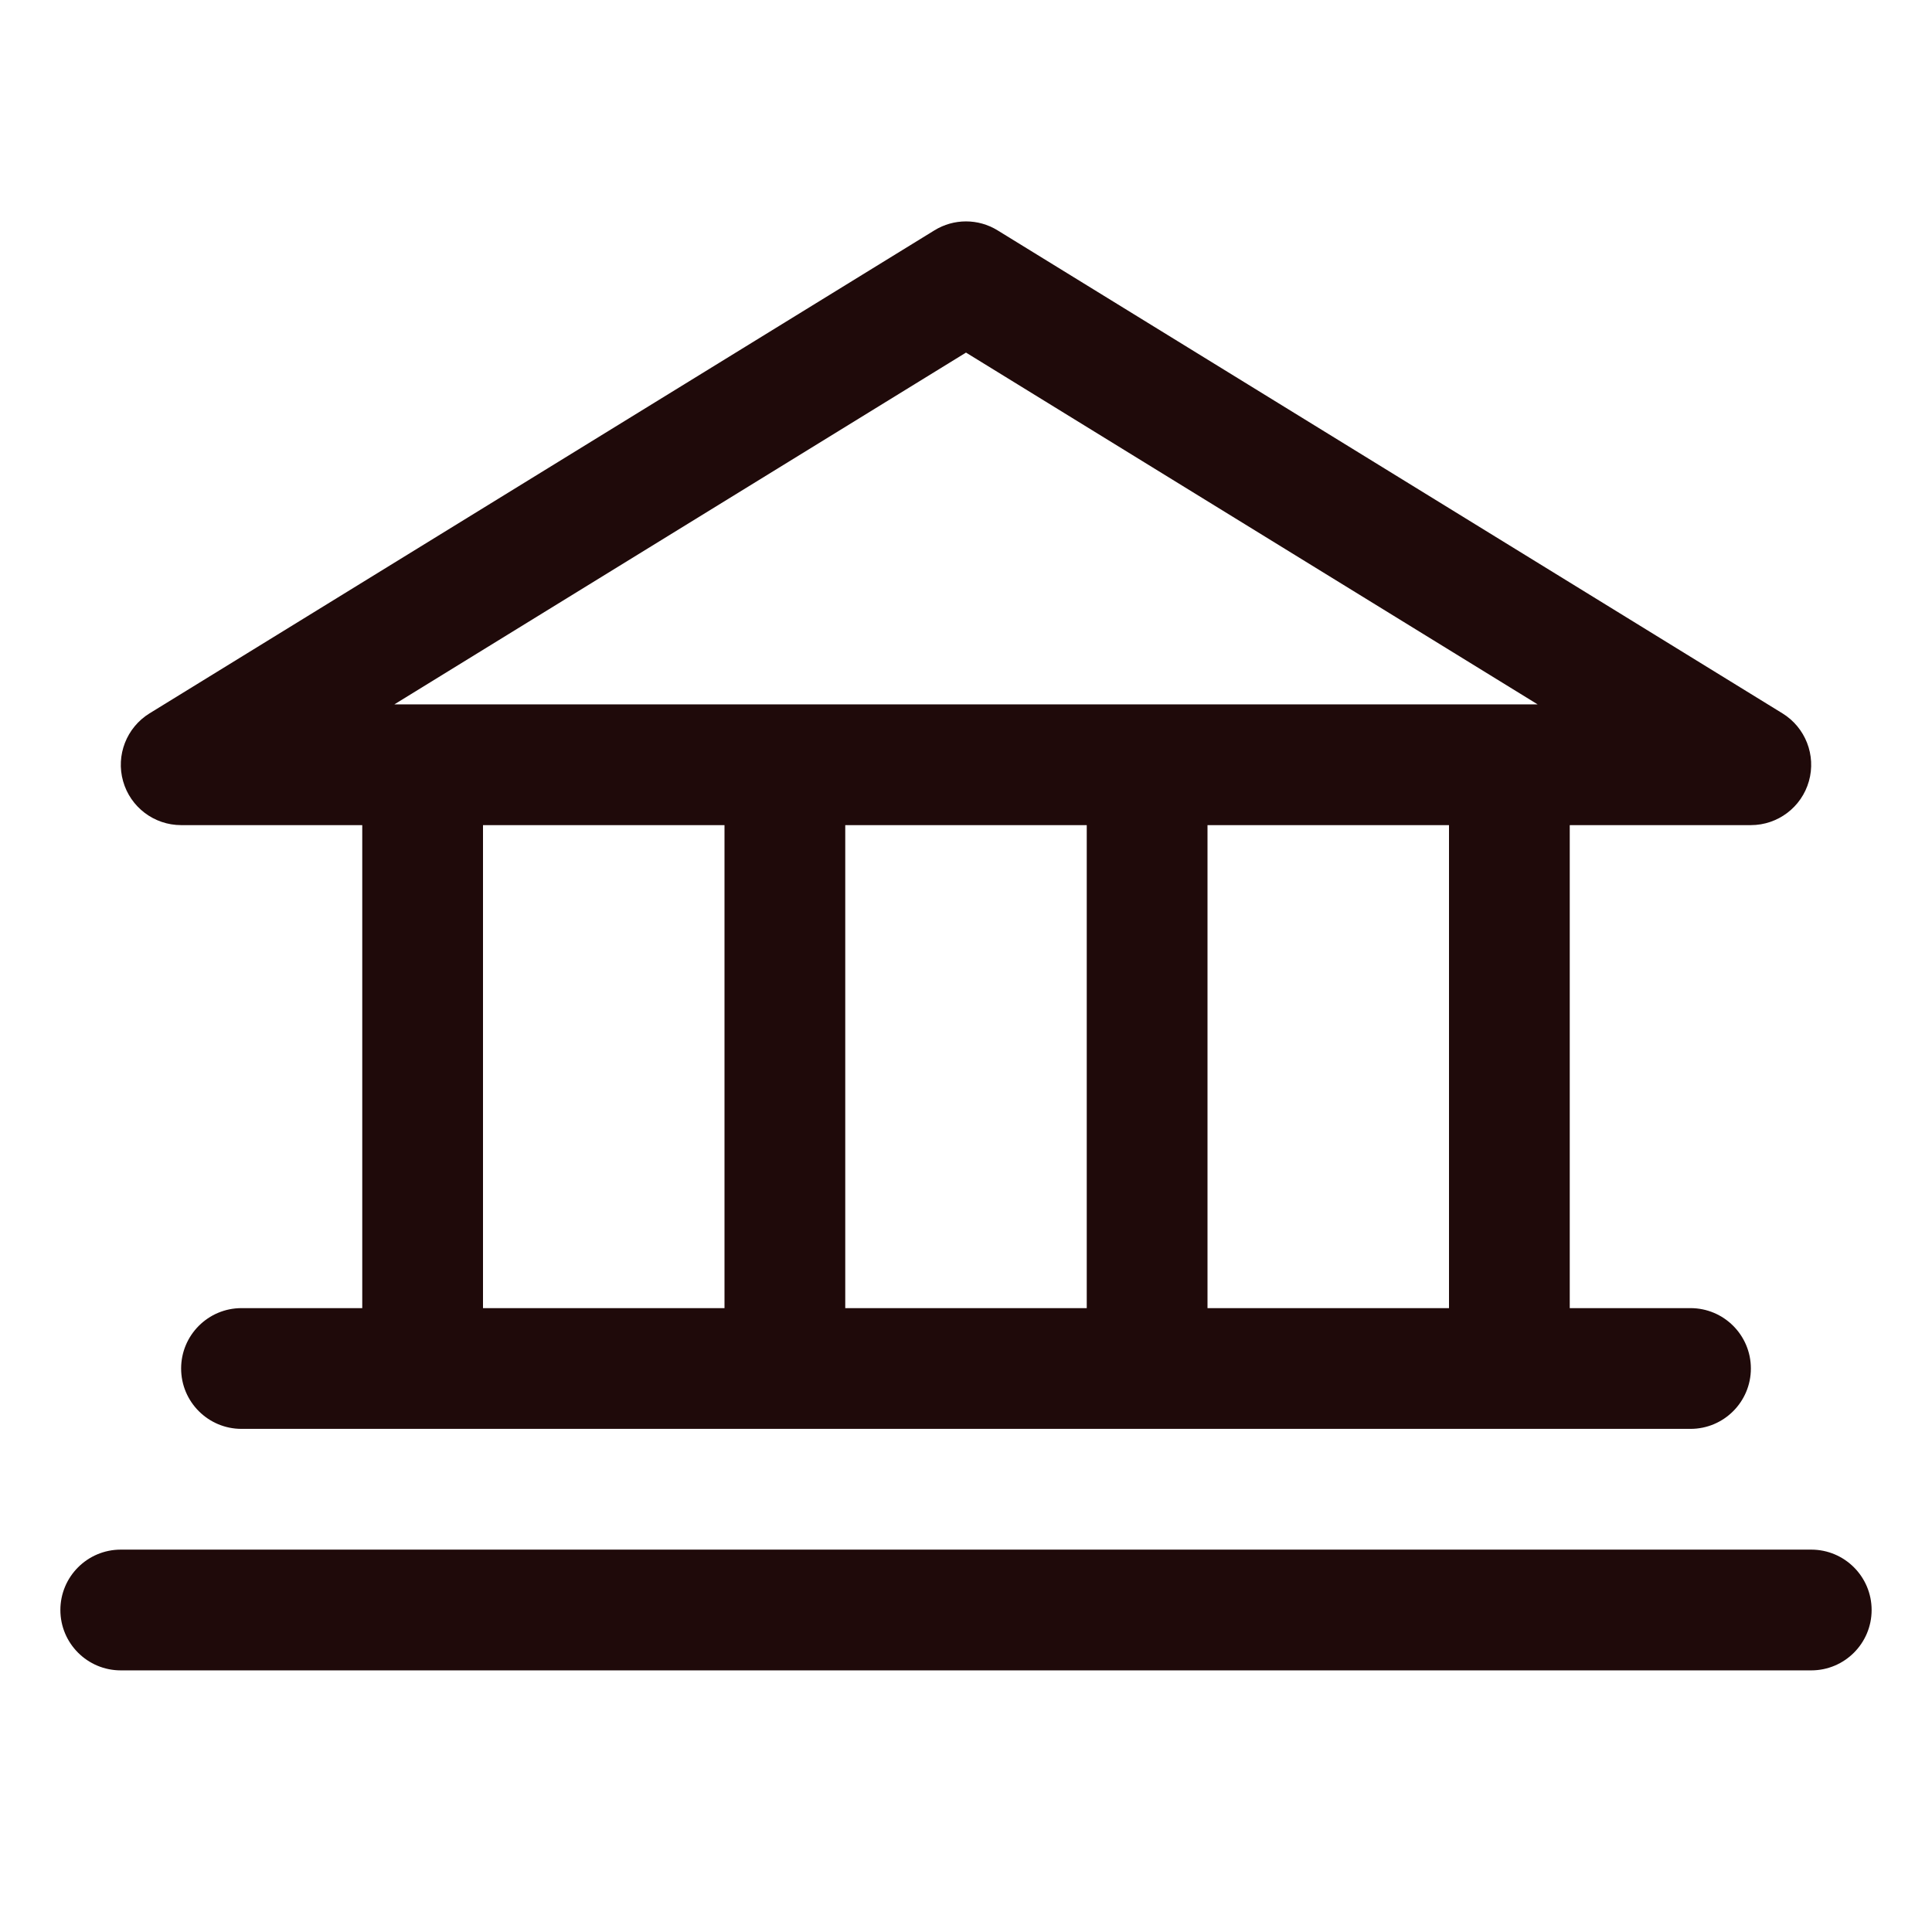 <svg width="20" height="20" viewBox="0 0 24 19" fill="none" xmlns="http://www.w3.org/2000/svg">
<path fill-rule="evenodd" clip-rule="evenodd" d="M2.25 7.75H4.5V13.75H3C2.586 13.75 2.25 14.086 2.25 14.5C2.25 14.914 2.586 15.25 3 15.25H21C21.414 15.25 21.75 14.914 21.75 14.5C21.75 14.086 21.414 13.75 21 13.75H19.5V7.75H21.75C22.085 7.75 22.38 7.527 22.471 7.204C22.562 6.882 22.428 6.538 22.143 6.362L12.393 0.362C12.152 0.213 11.848 0.213 11.607 0.362L1.857 6.362C1.572 6.538 1.438 6.882 1.529 7.204C1.62 7.527 1.915 7.75 2.25 7.75ZM6 7.75H9V13.75H6V7.75ZM13.5 7.75V13.75H10.5V7.75H13.5ZM18 13.75H15V7.75H18V13.75ZM12 1.88L19.101 6.25H4.899L12 1.88ZM23.25 17.5C23.25 17.914 22.914 18.25 22.5 18.25H1.5C1.086 18.25 0.75 17.914 0.75 17.5C0.75 17.086 1.086 16.75 1.5 16.75H22.5C22.914 16.75 23.25 17.086 23.25 17.5Z" fill="#1F0A0A"/>
</svg>
